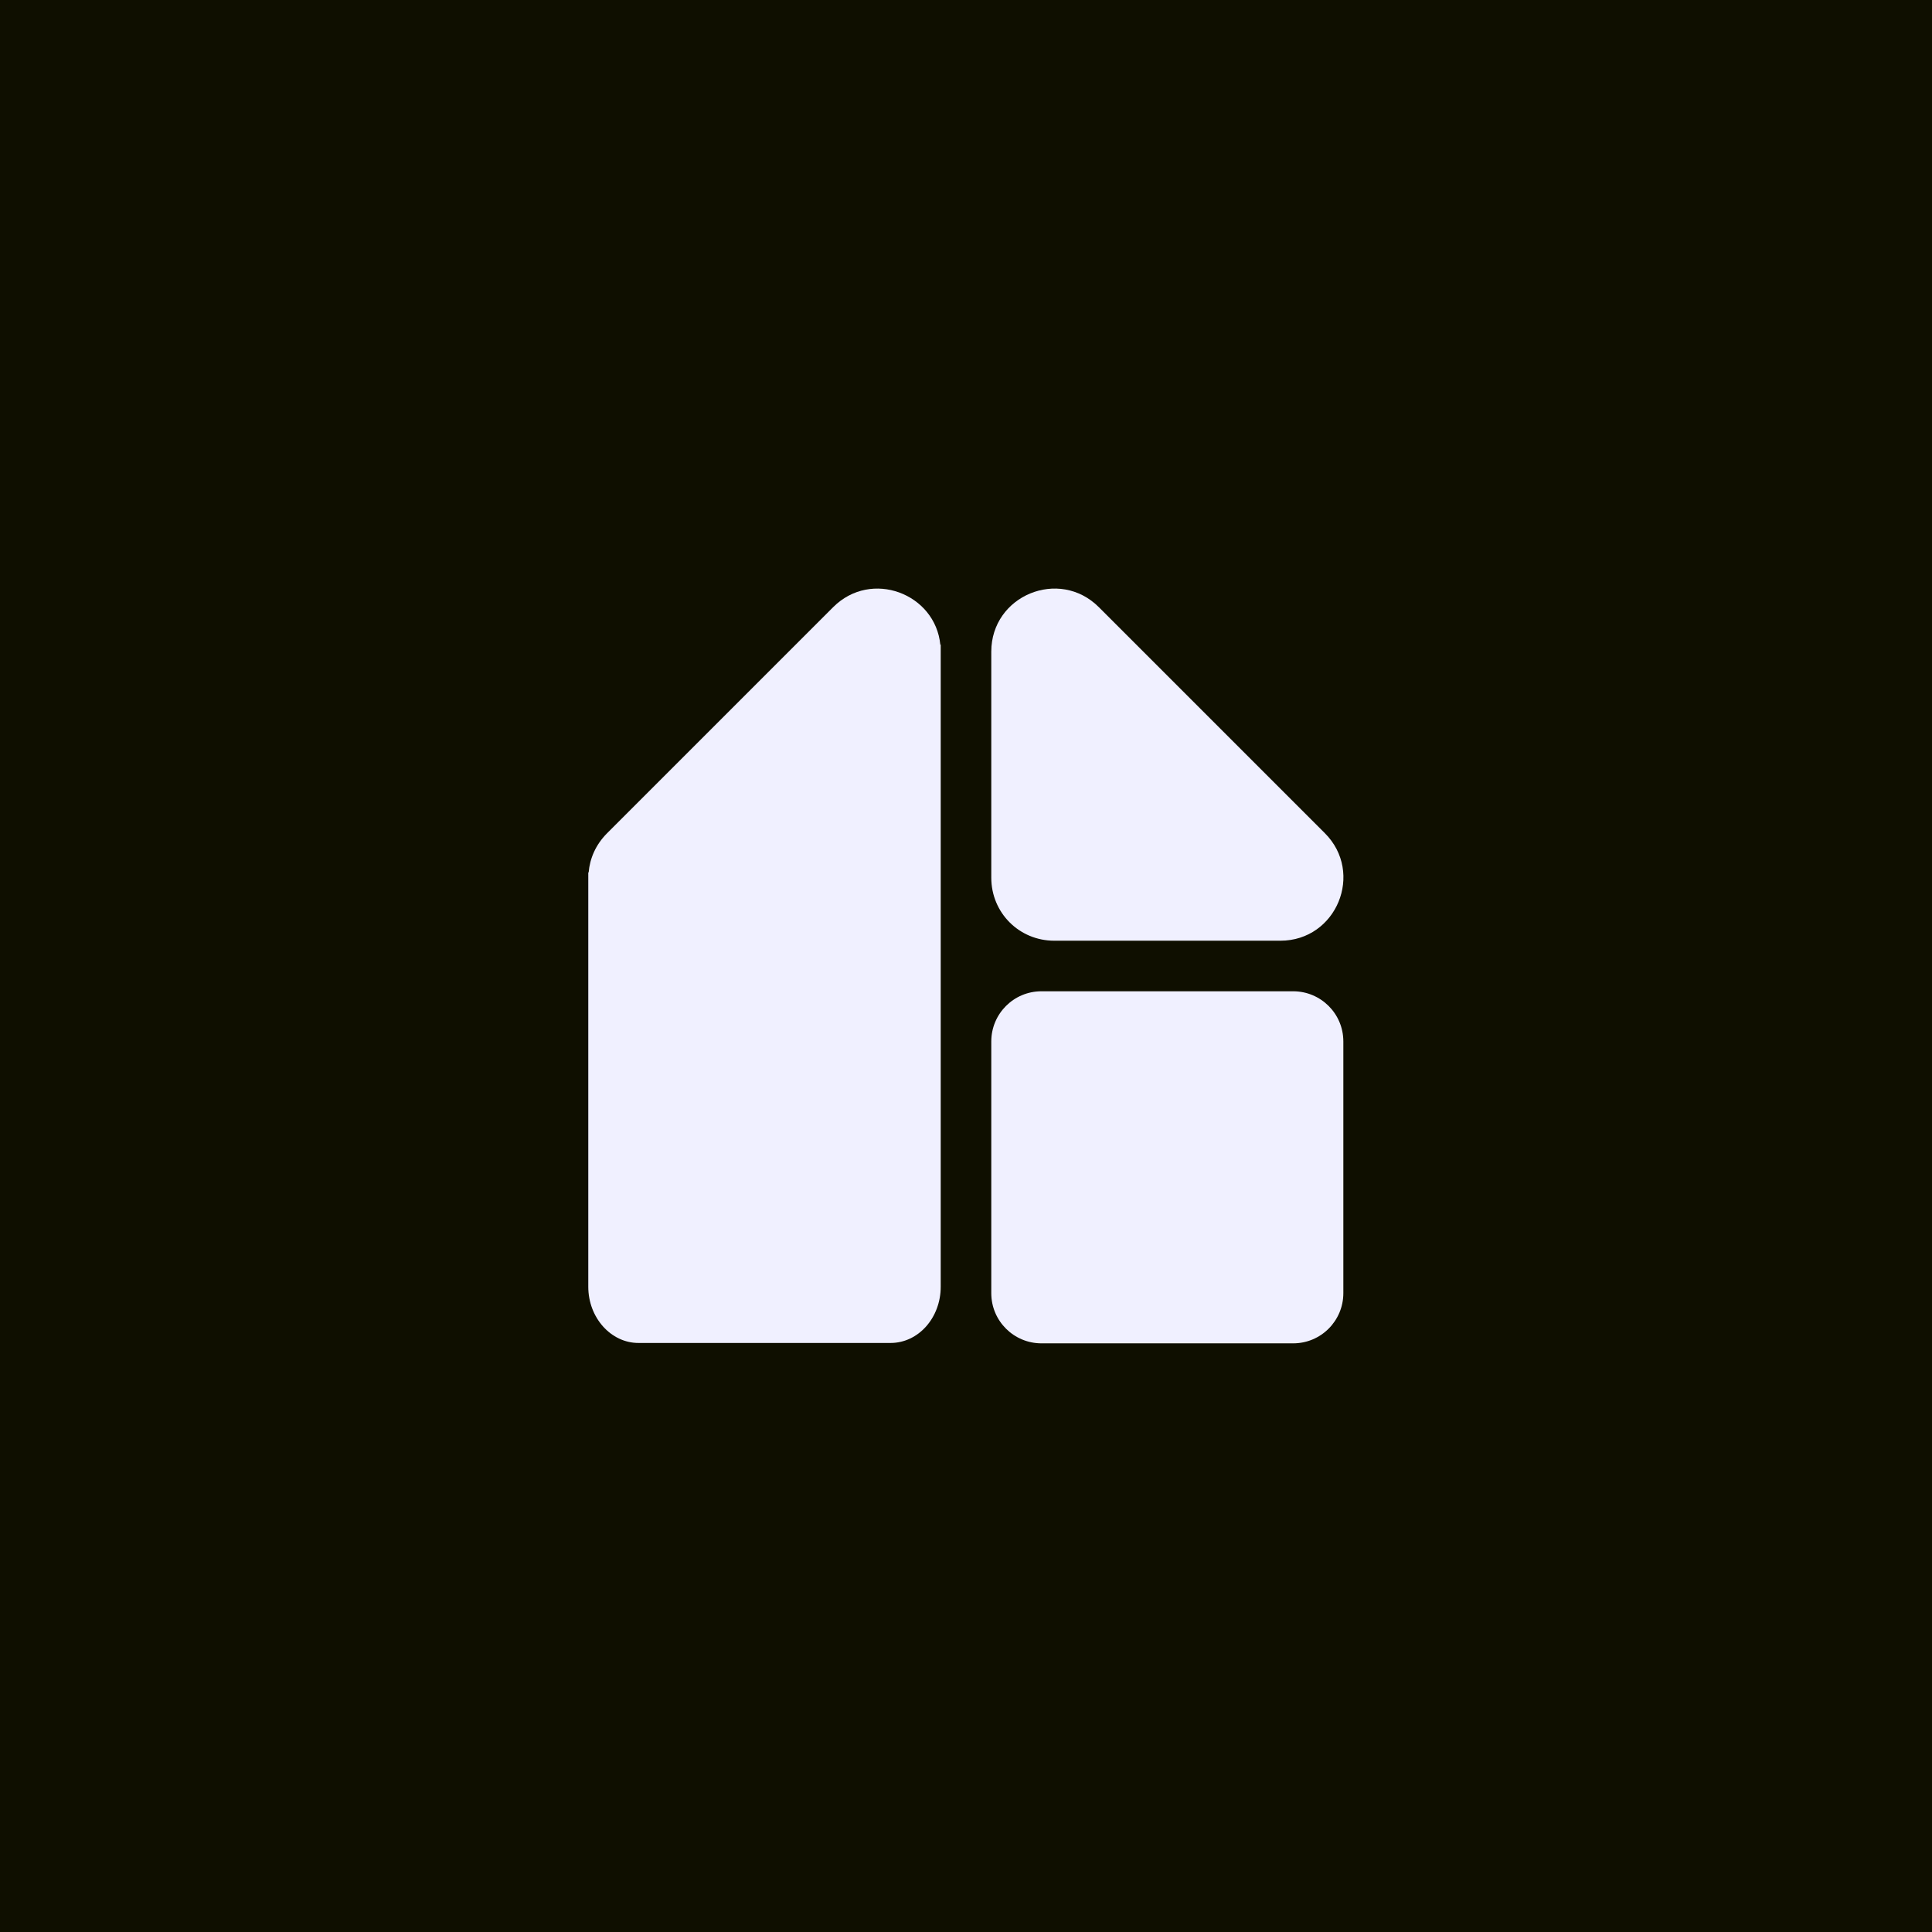 <?xml version="1.0" encoding="utf-8"?>
<!-- Generator: Adobe Illustrator 26.1.0, SVG Export Plug-In . SVG Version: 6.00 Build 0)  -->
<svg version="1.1" id="Livello_1" xmlns="http://www.w3.org/2000/svg" xmlns:xlink="http://www.w3.org/1999/xlink" x="0px" y="0px"
	 viewBox="0 0 512 512" style="enable-background:new 0 0 512 512;" xml:space="preserve">
<style type="text/css">
	.st0{fill:#0F0F00;}
	.st1{fill:#F0F0FF;}
	.st2{fill:#12FF62;}
	.st3{fill:#7D64FF;}
</style>
<g>
	<rect class="st0" width="512" height="512"/>
	<g>
		<path class="st1" d="M342.7,262.7H276c-7.4,0-13.3,6-13.3,13.3v66.7c0,7.4,6,13.3,13.3,13.3h66.7c7.4,0,13.3-6,13.3-13.3V276
			C356,268.6,350,262.7,342.7,262.7z"/>
		<path class="st1" d="M279.4,249.3h59.9c14.9,0,22.3-18,11.8-28.5l-59.9-59.9c-10.5-10.5-28.5-3.1-28.5,11.8v59.9
			C262.7,241.9,270.1,249.3,279.4,249.3z"/>
		<path class="st1" d="M220.8,160.9l-59.9,59.9c-3.1,3.1-4.6,6.8-4.9,10.4l-0.1,0v109.8c0,8.2,6,14.9,13.3,14.9H236
			c7.4,0,13.3-6.7,13.3-14.9V232.6v-59.9v-1.9l-0.1,0.1C247.9,157.3,230.9,150.8,220.8,160.9z"/>
	</g>
</g>
</svg>
